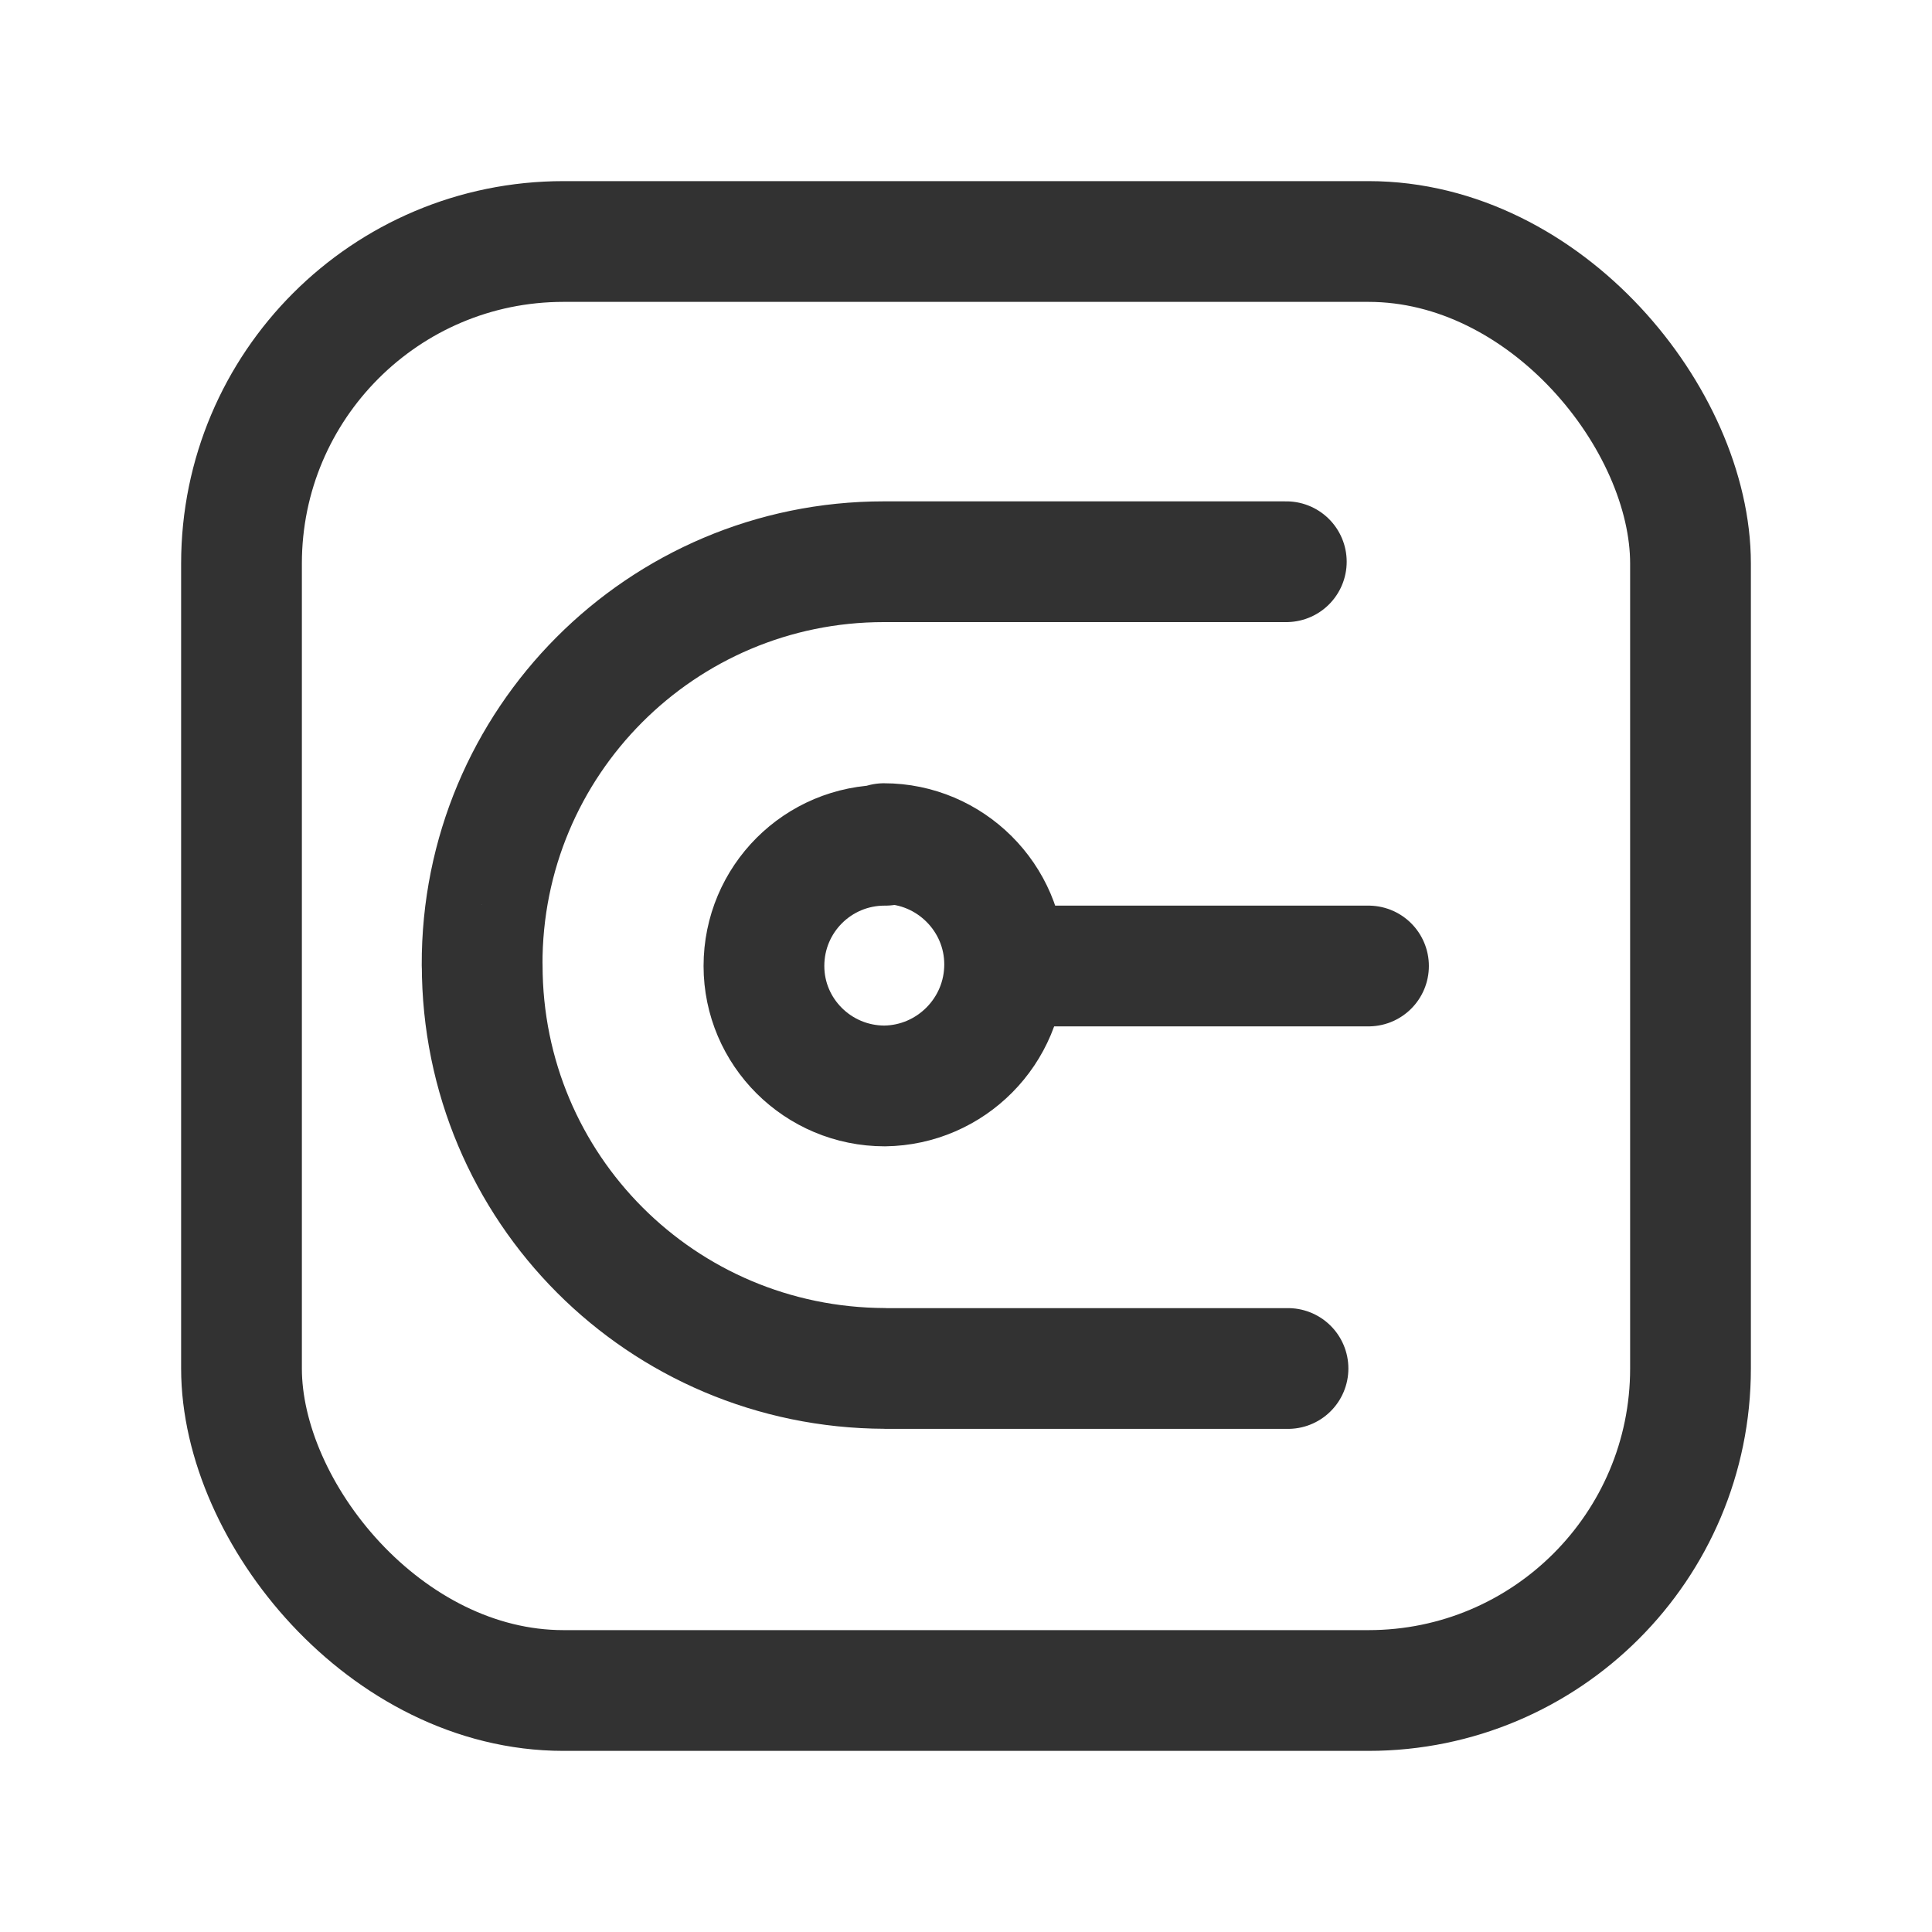 <svg viewBox="0 0 24 24" xmlns="http://www.w3.org/2000/svg"><g stroke-linecap="round" stroke-width="1.5" stroke="#323232" fill="none" stroke-linejoin="round"><path d="M17 12l-4.5 0"/><path d="M16 17h-5l-.01-.001c-2.77-.01-5-2.24-5-5.01 0 0 0-.001 0-.001h-.001l0 0c-.01-2.77 2.23-5.01 4.99-5.01h5"/><rect width="18" height="18" x="3" y="3" rx="4"/><path d="M11 10.5l-.01 0c-.83 0-1.5.67-1.5 1.5 0 0 0 0 0 0v0l0 0c0 .82.67 1.49 1.5 1.49 .82-.01 1.49-.68 1.49-1.51v0l0 0c0-.83-.68-1.5-1.5-1.5Z"/></g><path fill="none" d="M0 0h24v24H0Z"/></svg>